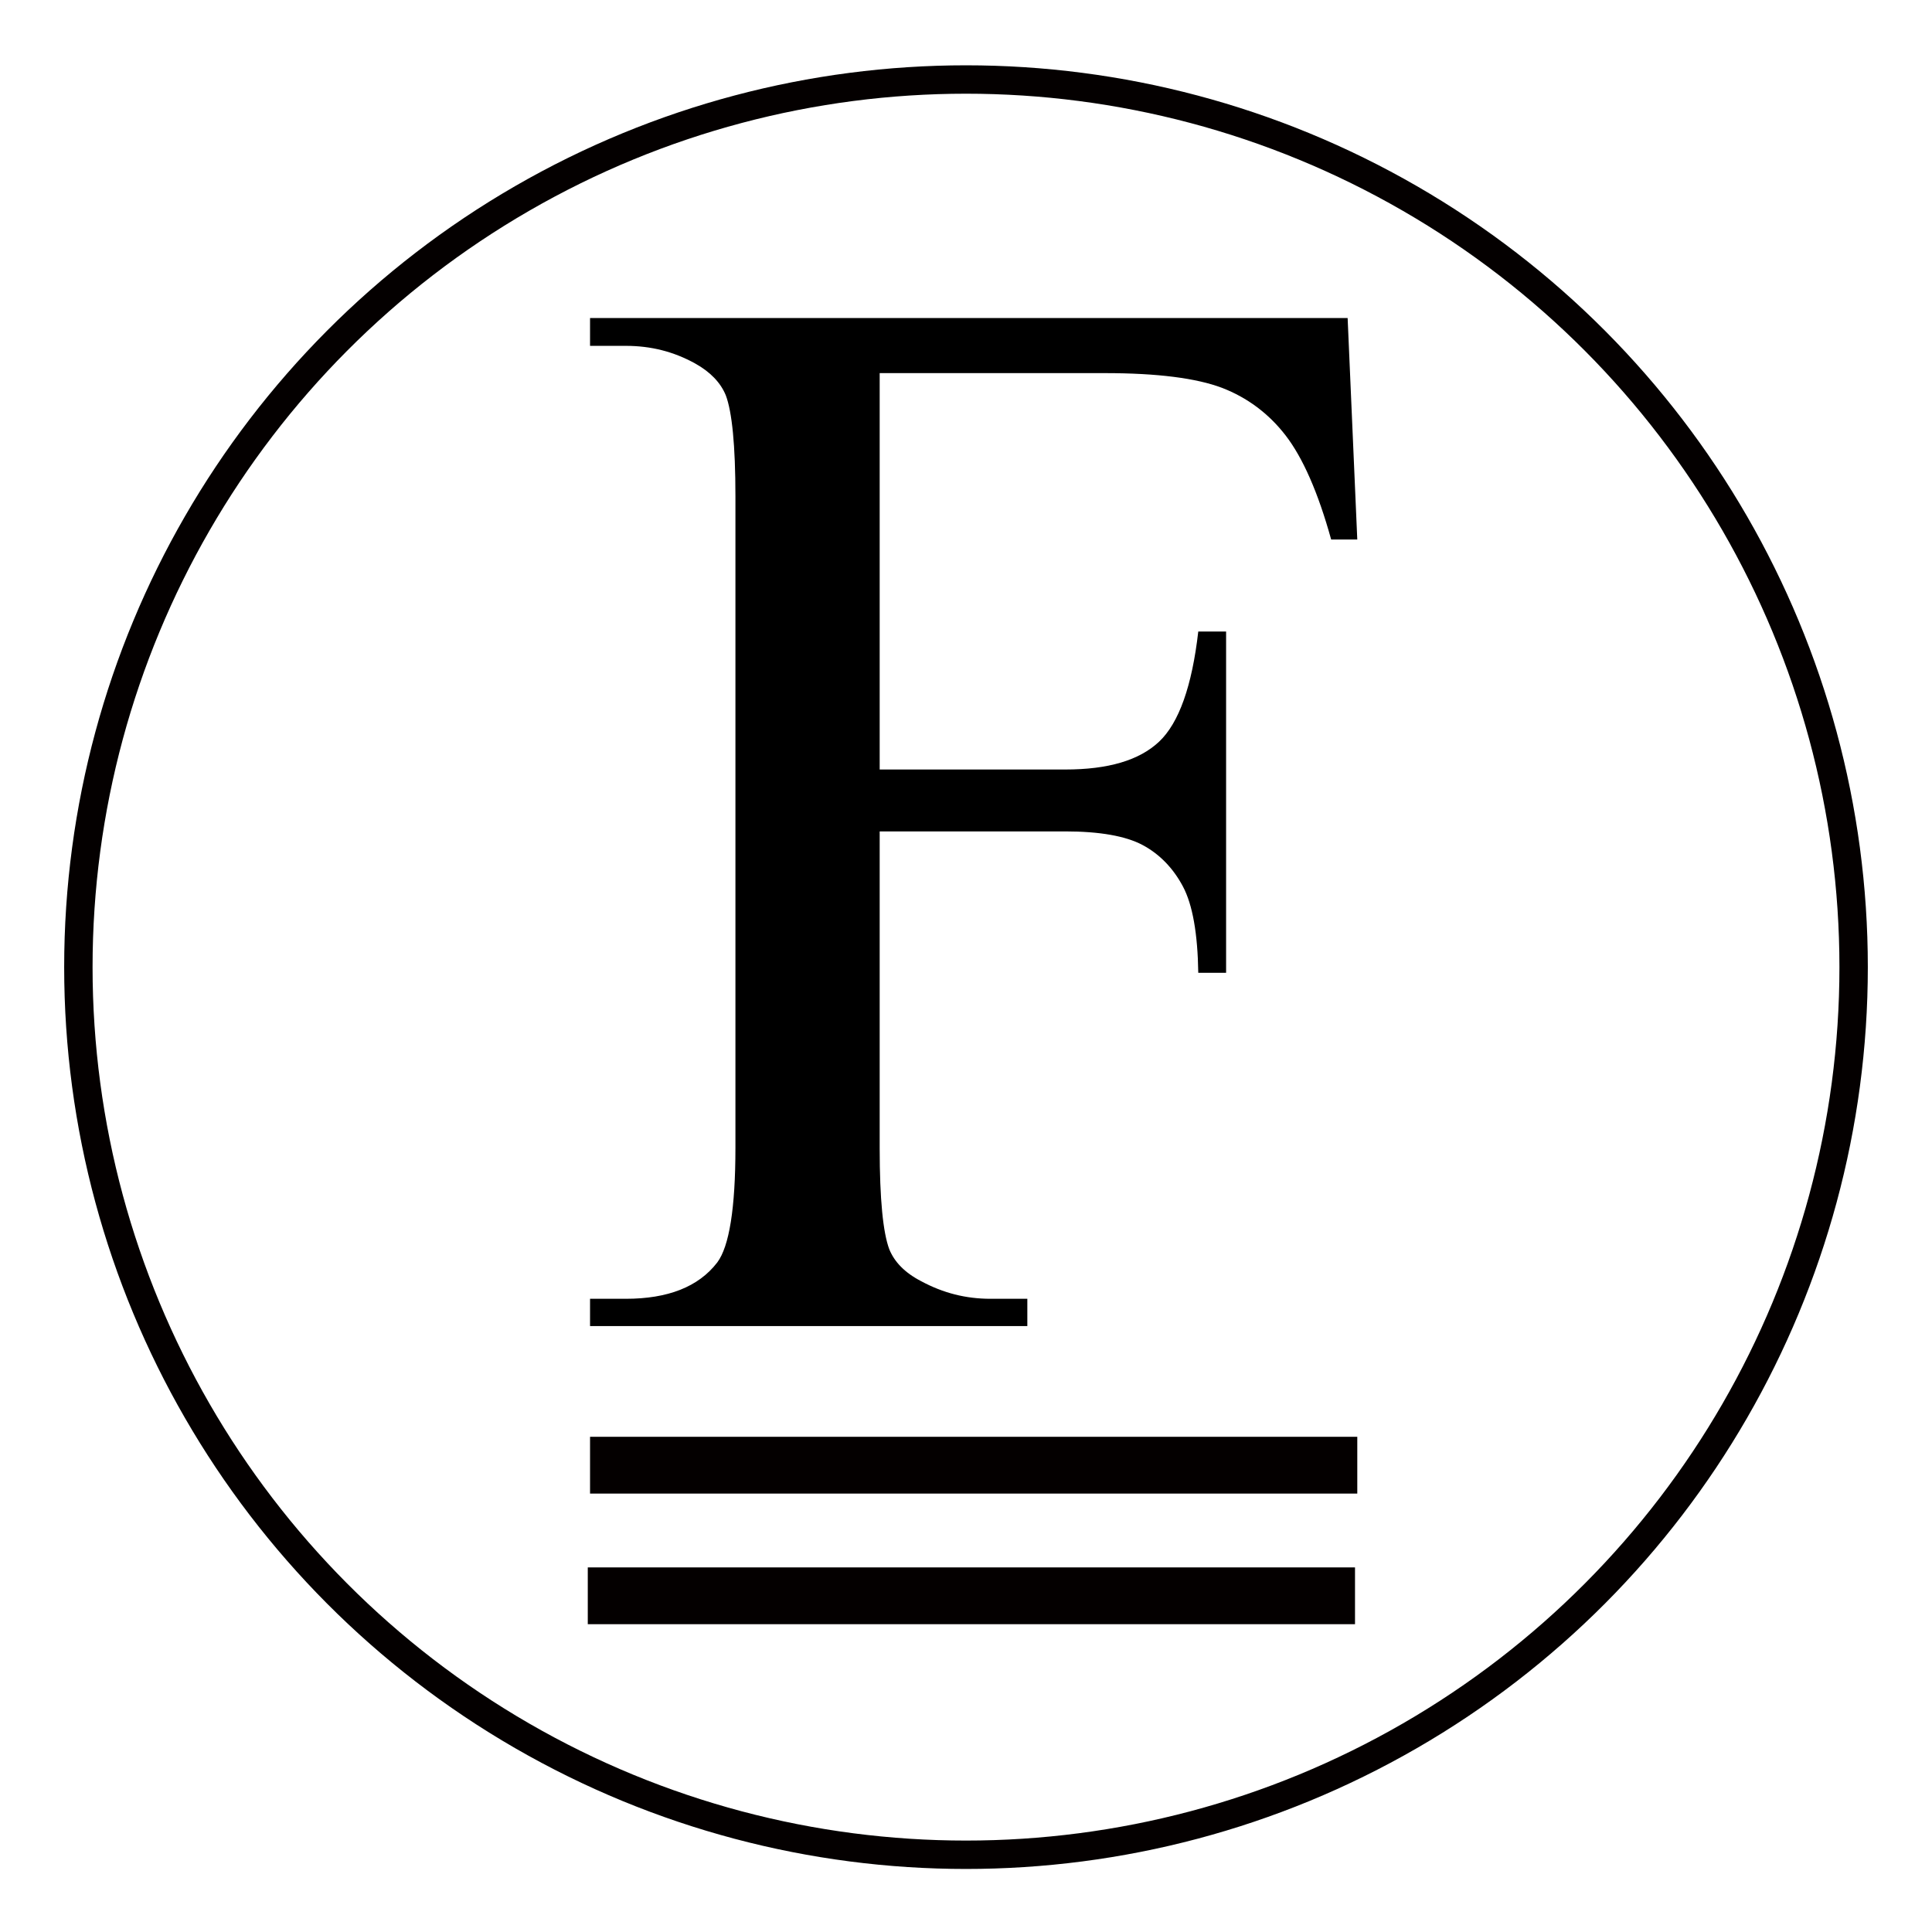 <?xml version="1.0" encoding="utf-8"?>
<!-- Generator: Adobe Illustrator 19.0.0, SVG Export Plug-In . SVG Version: 6.00 Build 0)  -->
<svg version="1.1" id="图层_1" xmlns="http://www.w3.org/2000/svg" xmlns:xlink="http://www.w3.org/1999/xlink" x="0px" y="0px"
	 viewBox="0 0 340.2 340.2" style="enable-background:new 0 0 340.2 340.2;" xml:space="preserve">
<style type="text/css">
	.st0{fill:none;stroke:#040000;stroke-width:5;stroke-miterlimit:10;}
	.st1{fill:none;stroke:#040000;stroke-width:10;stroke-miterlimit:10;}
</style>
<circle id="XMLID_1_" class="st0" cx="170.1" cy="170.3" r="156.3"/>
<g id="XMLID_7_">
	<path id="XMLID_8_" d="M154.9,65.7v69.8h32.7c7.5,0,13-1.6,16.5-4.9c3.5-3.3,5.8-9.8,6.9-19.4h4.9v60.1H211c-0.1-6.9-1-12-2.7-15.2
		s-4.1-5.7-7.1-7.3s-7.6-2.4-13.6-2.4h-32.7v55.8c0,9,0.6,14.9,1.7,17.8c0.9,2.2,2.7,4.1,5.6,5.6c3.9,2.1,7.9,3.1,12.2,3.1h6.5v4.8
		h-77v-4.8h6.3c7.4,0,12.8-2.1,16.1-6.4c2.1-2.8,3.2-9.5,3.2-20.2V87.4c0-9-0.6-14.9-1.7-17.8c-0.9-2.2-2.7-4.1-5.4-5.6
		c-3.8-2.1-7.8-3.1-12.2-3.1h-6.3V56h133.4l1.7,39h-4.6c-2.3-8.3-5-14.4-8-18.3s-6.8-6.7-11.2-8.4c-4.5-1.7-11.3-2.6-20.7-2.6H154.9
		z"/>
</g>
<line id="XMLID_2_" class="st1" x1="103.9" y1="258" x2="239" y2="258"/>
<line id="XMLID_3_" class="st1" x1="103.5" y1="281" x2="238.6" y2="281"/>
</svg>
